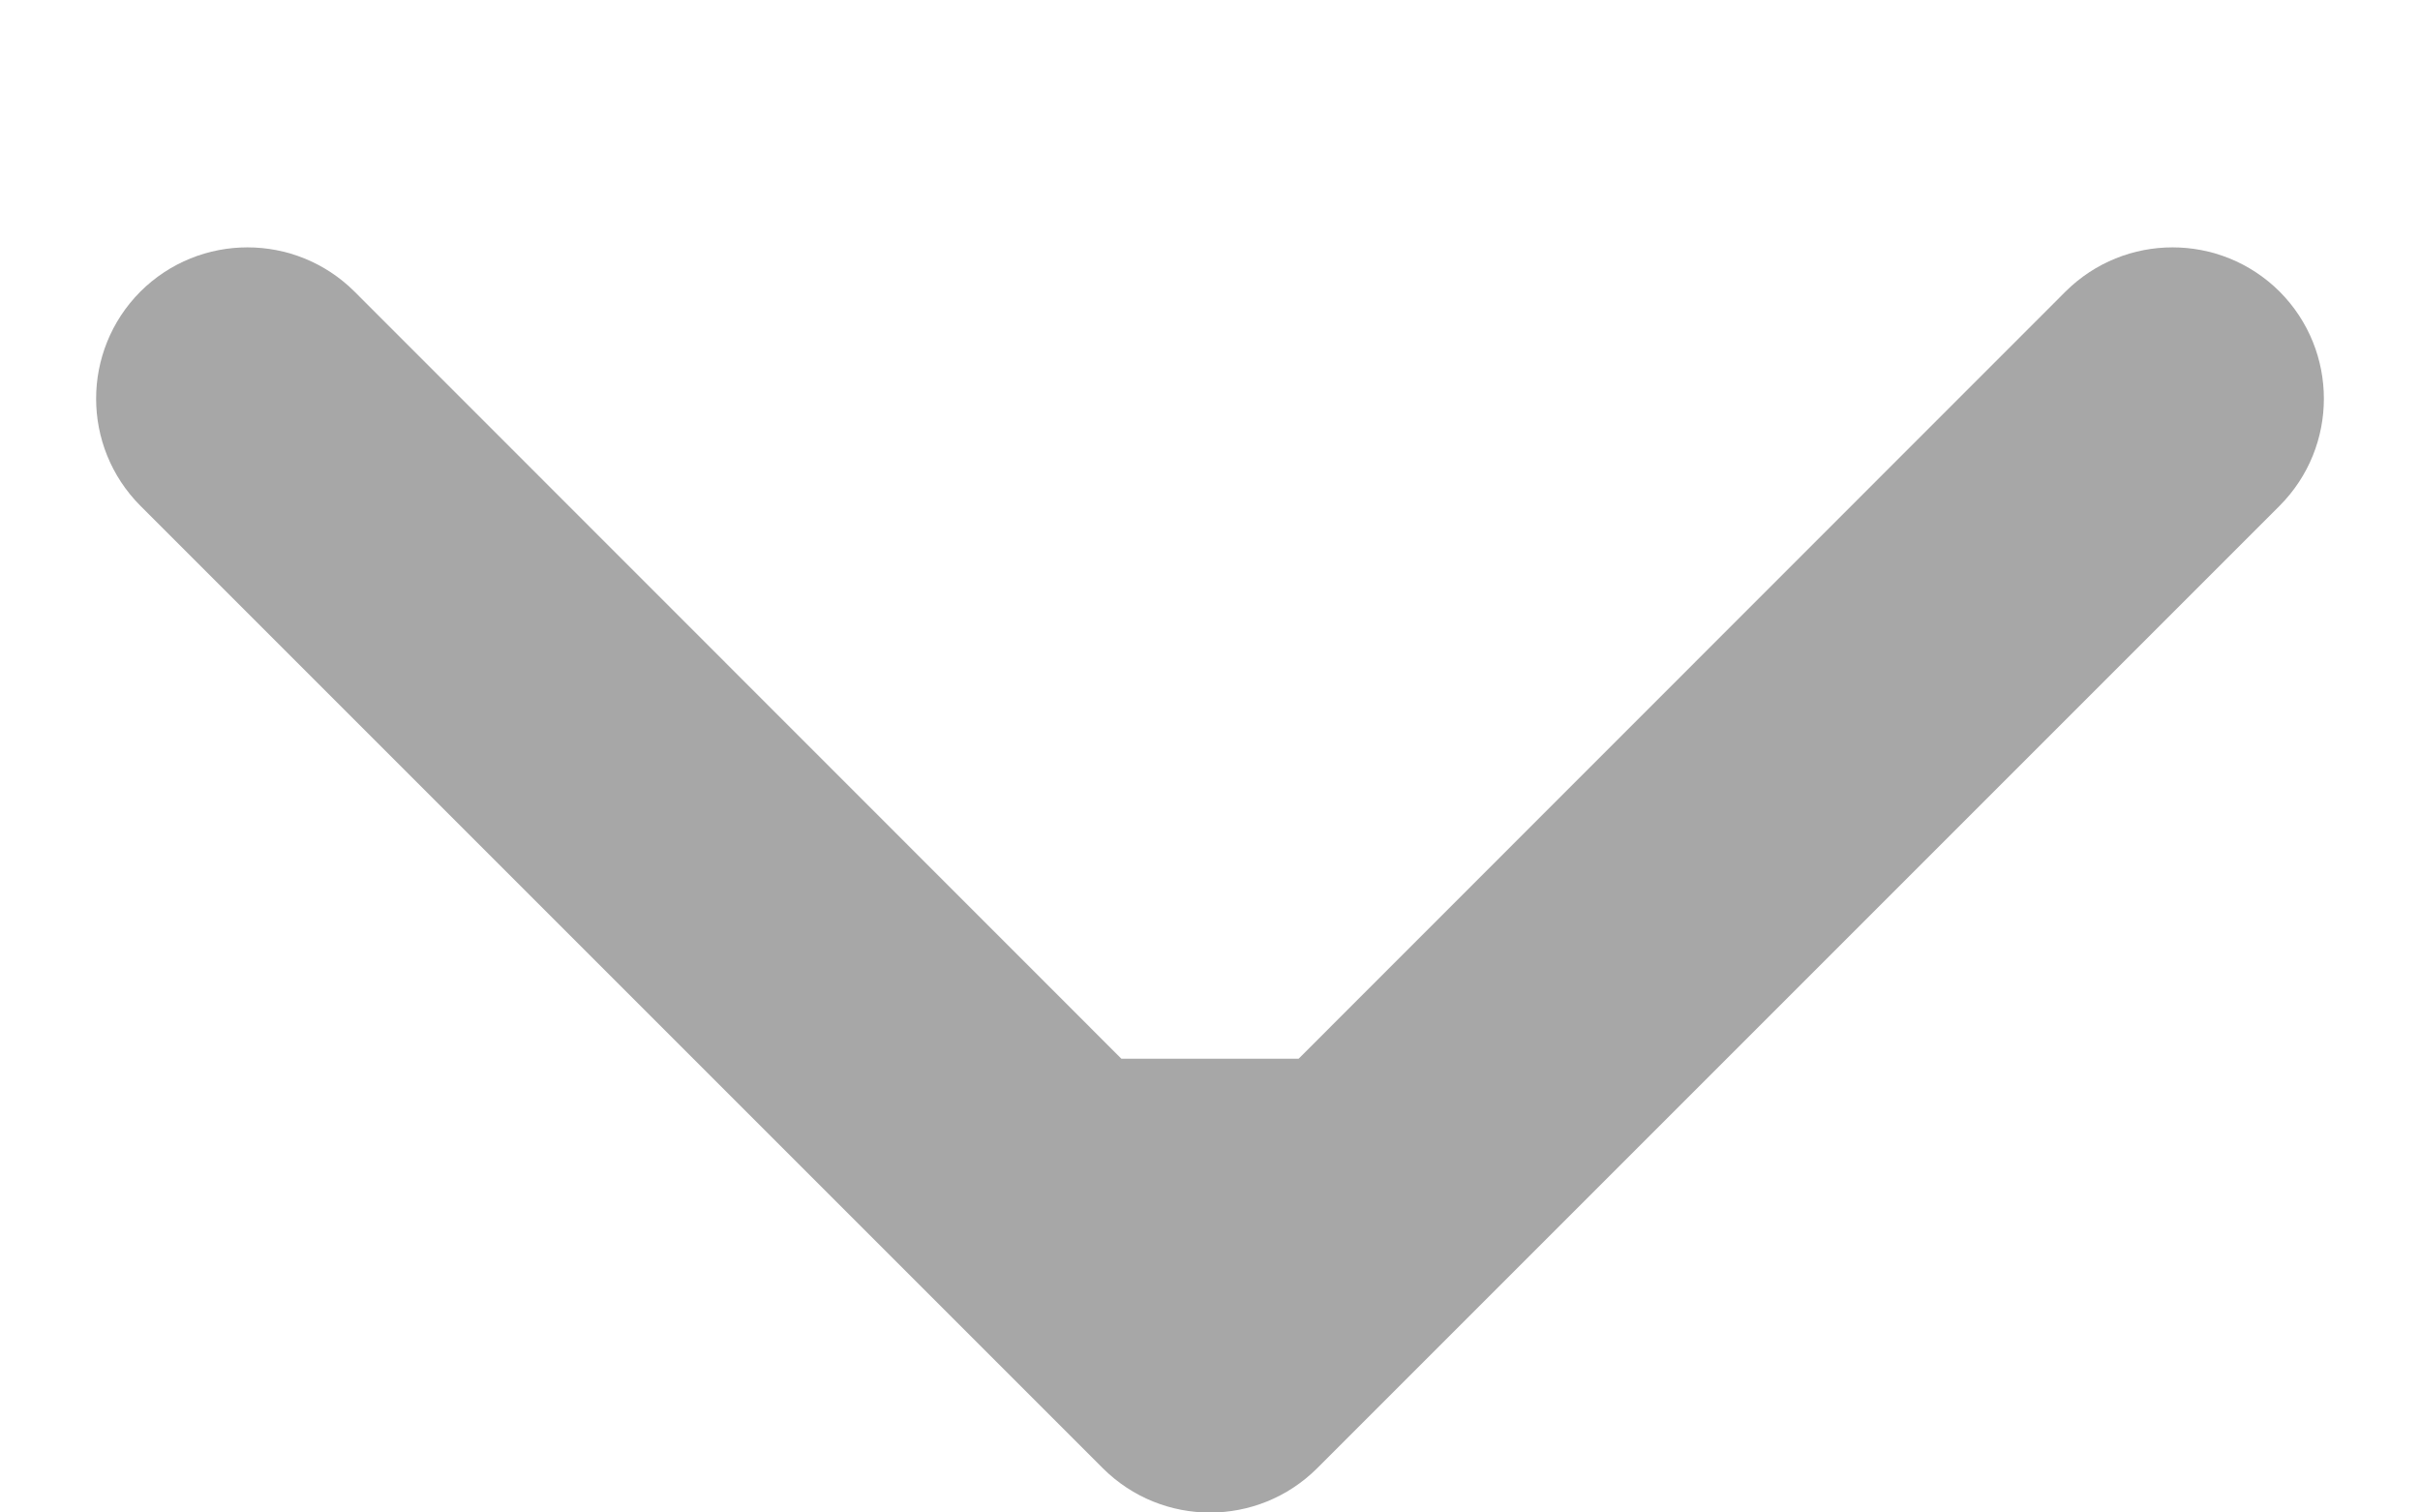 <svg width="8" height="5" viewBox="0 0 8 5" fill="none" xmlns="http://www.w3.org/2000/svg">
<path d="M3.646 4.854C3.842 5.049 4.158 5.049 4.354 4.854L7.536 1.672C7.731 1.476 7.731 1.16 7.536 0.964C7.34 0.769 7.024 0.769 6.828 0.964L4 3.793L1.172 0.964C0.976 0.769 0.66 0.769 0.464 0.964C0.269 1.16 0.269 1.476 0.464 1.672L3.646 4.854ZM3.5 3.5L3.5 4.5L4.5 4.5L4.5 3.5L3.5 3.5Z" fill="#A7A7A7"/>
</svg>
